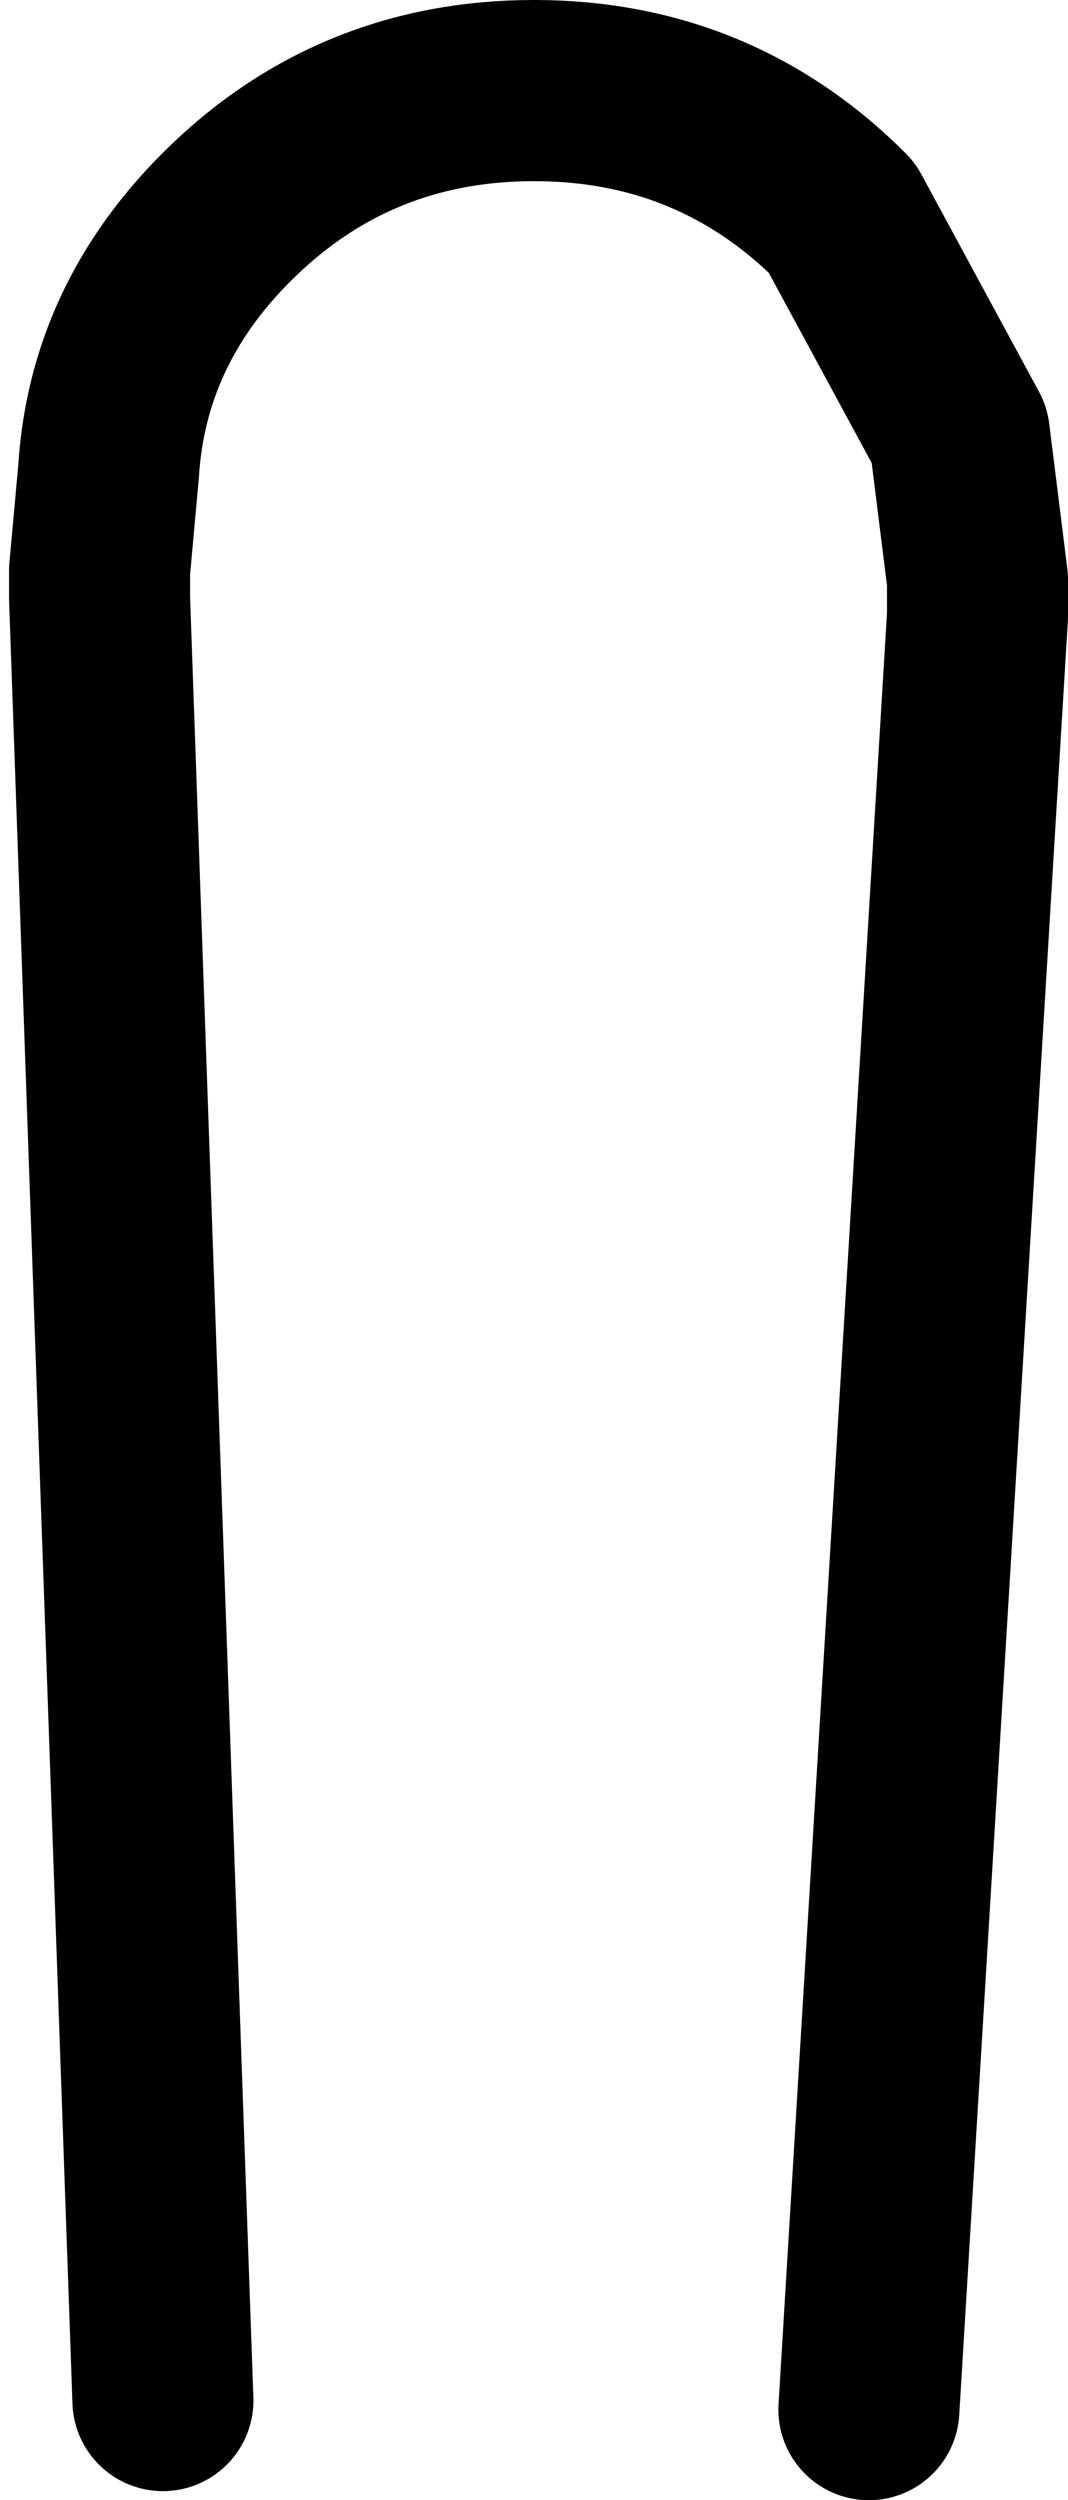 <?xml version="1.0" encoding="UTF-8" standalone="no"?>
<svg xmlns:xlink="http://www.w3.org/1999/xlink" height="13.8px" width="5.9px" xmlns="http://www.w3.org/2000/svg">
  <g transform="matrix(1.0, 0.0, 0.0, 1.0, 2.95, 2.9)">
    <path d="M-2.05 10.35 L-2.4 0.4 -2.4 0.25 -2.35 -0.3 Q-2.3 -1.1 -1.7 -1.7 -1.0 -2.4 0.0 -2.4 1.0 -2.4 1.7 -1.7 L2.35 -0.5 2.45 0.3 2.45 0.5 1.85 10.4 Q0.1 11.05 -2.05 10.35" fill="#ffffff" fill-opacity="0.0" fill-rule="evenodd" stroke="none"/>
    <path d="M-2.05 10.35 L-2.4 0.4 -2.4 0.25 -2.35 -0.3 Q-2.3 -1.1 -1.7 -1.7 -1.0 -2.4 0.0 -2.4 1.0 -2.4 1.7 -1.7 L2.35 -0.5 2.45 0.3 2.45 0.5 1.85 10.4" fill="none" stroke="#000000" stroke-linecap="round" stroke-linejoin="round" stroke-width="1.0"/>
  </g>
</svg>
